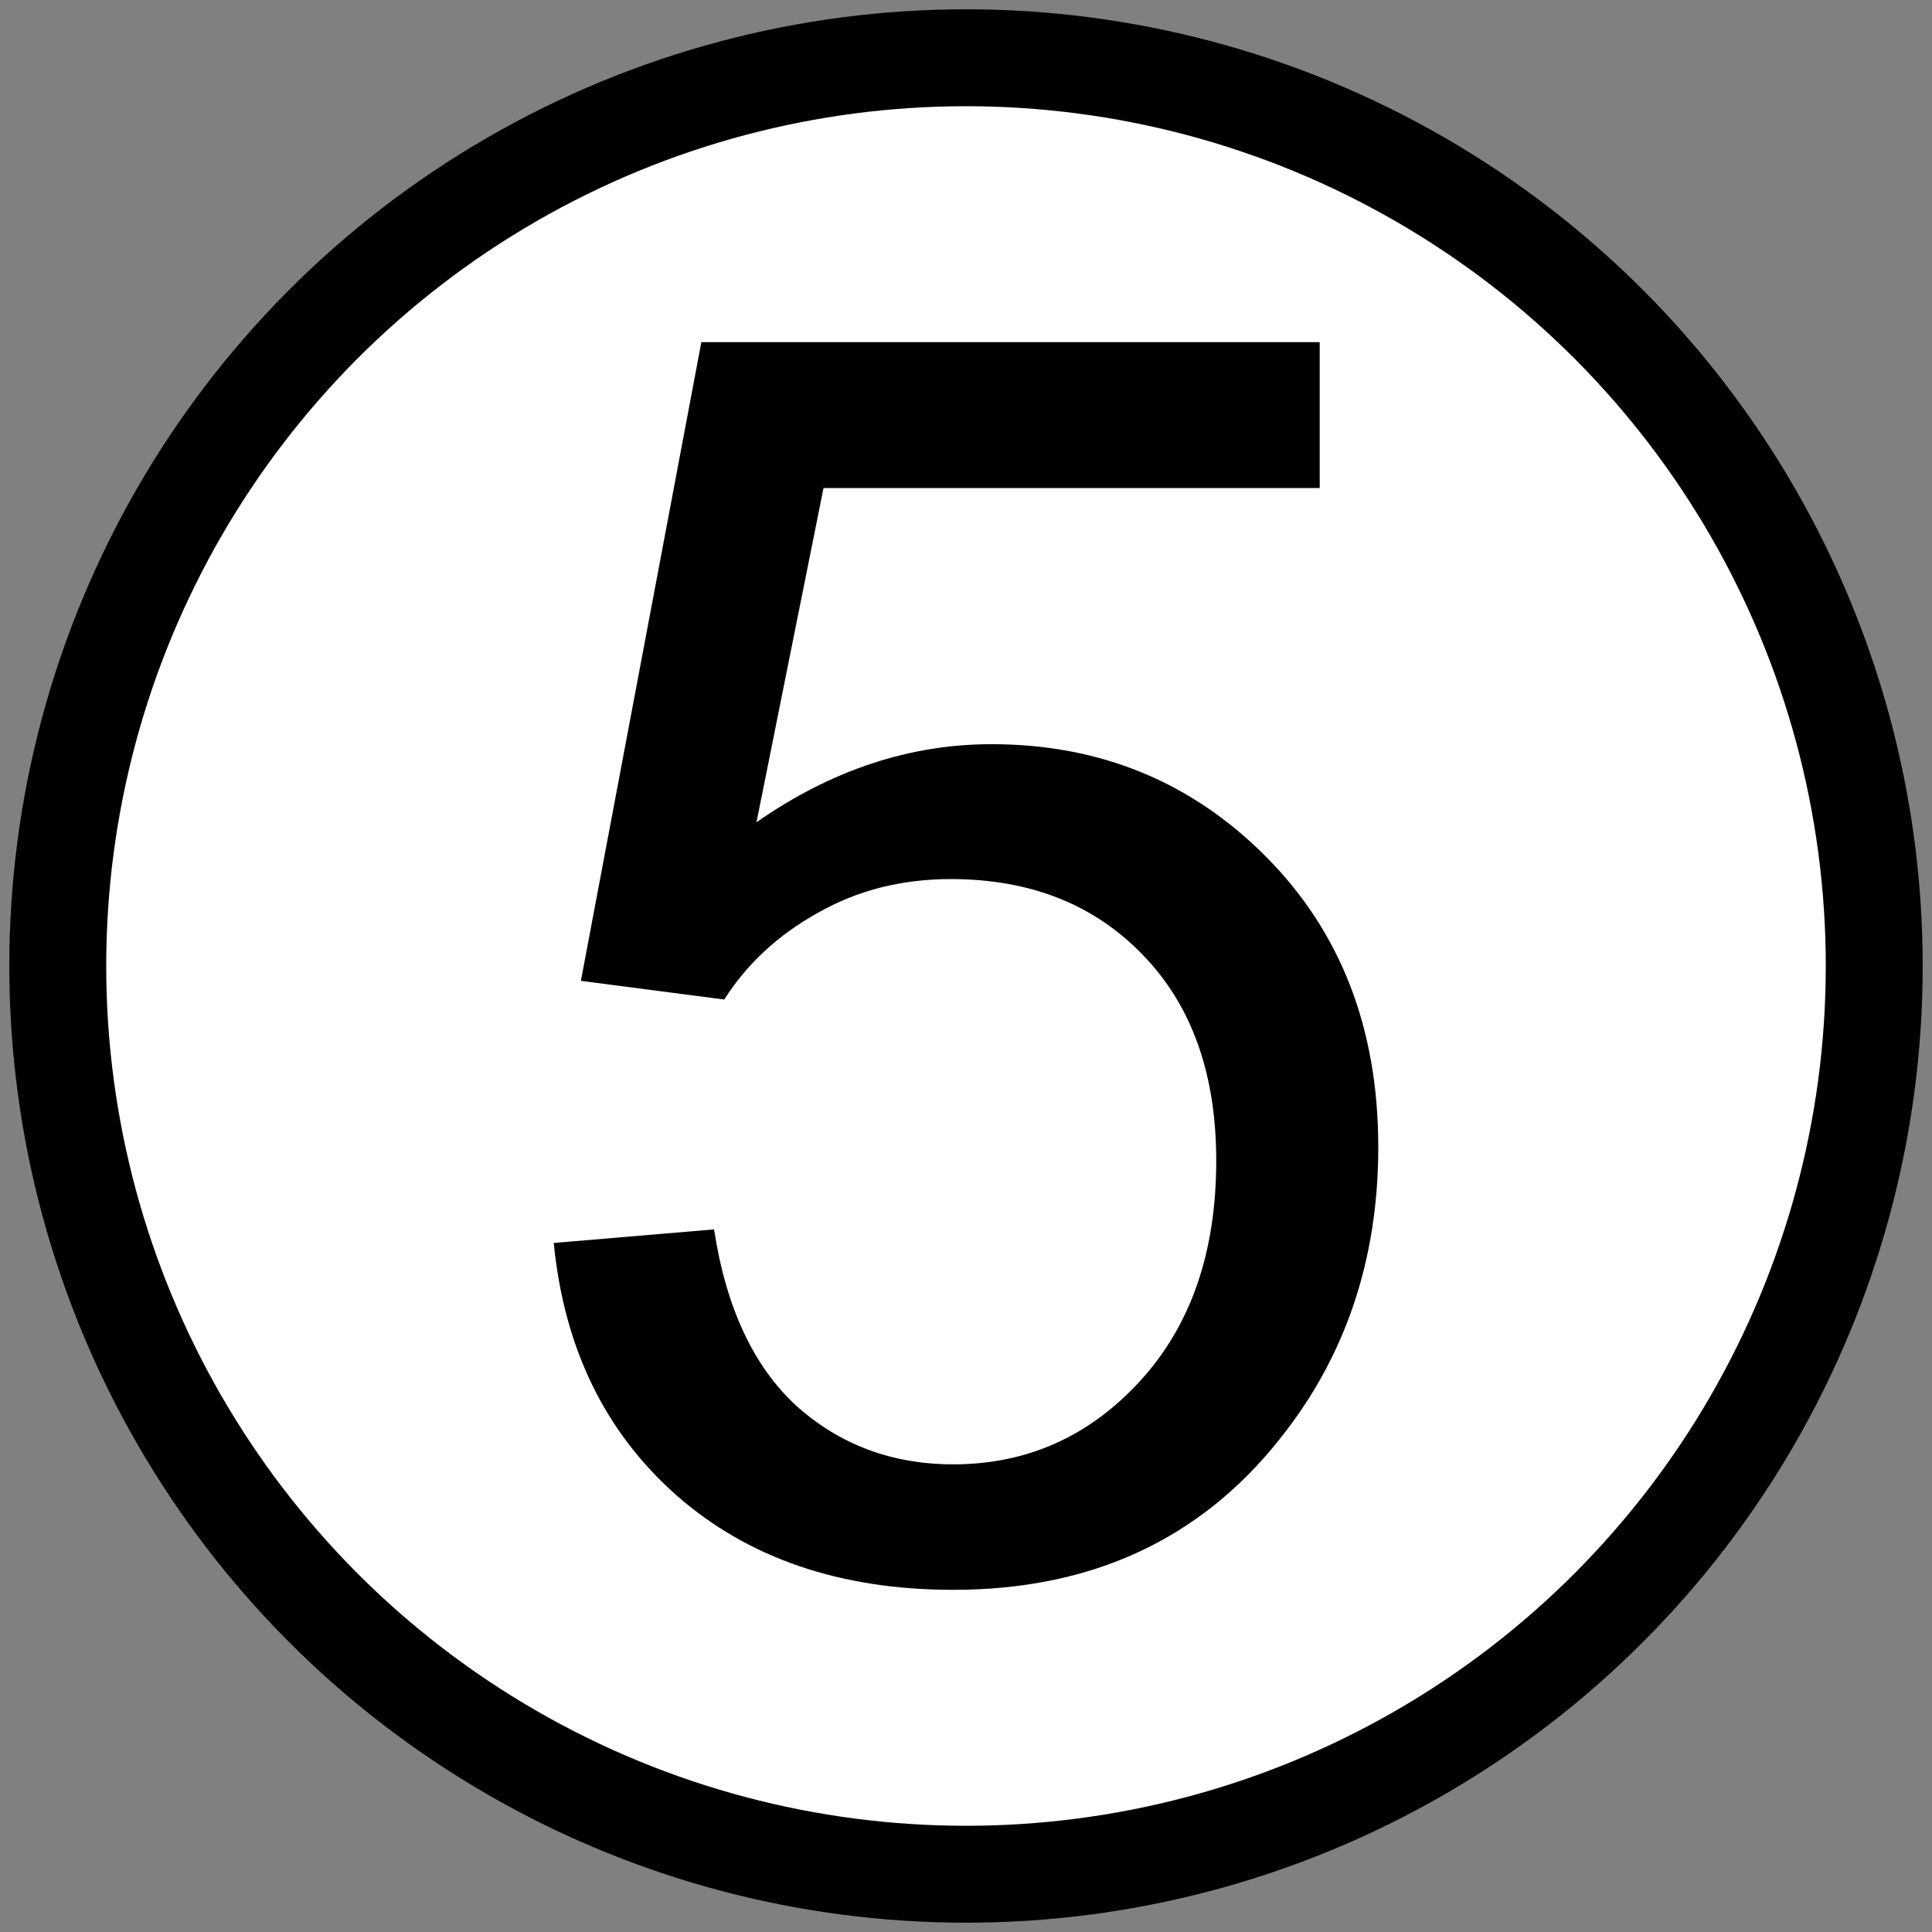 <?xml version="1.0" encoding="UTF-8" standalone="no"?>
<svg
   xmlns:dc="http://purl.org/dc/elements/1.1/"
   xmlns:cc="http://creativecommons.org/ns#"
   xmlns:rdf="http://www.w3.org/1999/02/22-rdf-syntax-ns#"
   xmlns:svg="http://www.w3.org/2000/svg"
   xmlns="http://www.w3.org/2000/svg"
   xmlns:sodipodi="http://sodipodi.sourceforge.net/DTD/sodipodi-0.dtd"
   xmlns:inkscape="http://www.inkscape.org/namespaces/inkscape"
   inkscape:version="1.0.2-2 (e86c870879, 2021-01-15)"
   sodipodi:docname="exportWaterSourcesData.svg"
   version="1.1"
   viewBox="0 0 48 48"
   id="svg3792">
  <rect x="0" y="0" width="48" height="48" fill="#808080" stroke="none"/>
  <defs
     id="defs9">
    <linearGradient
       id="linearGradient5018">
      <stop
         id="stop5020"
         style="stop-color:#aaaaaa"
         offset="0" />
      <stop
         id="stop5022"
         style="stop-color:#cdcdcd"
         offset="1" />
    </linearGradient>
    <linearGradient
       id="linearGradient4990">
      <stop
         id="stop4992"
         style="stop-color:#ff8a2b"
         offset="0" />
      <stop
         id="stop4994"
         style="stop-color:#833a00"
         offset="1" />
    </linearGradient>
  </defs>
  <sodipodi:namedview
     inkscape:snap-nodes="false"
     inkscape:document-rotation="0"
     inkscape:current-layer="svg3792"
     inkscape:window-maximized="1"
     inkscape:window-y="-8"
     inkscape:window-x="-8"
     inkscape:cy="17.853321"
     inkscape:cx="26.881954"
     inkscape:zoom="12.079741"
     showgrid="false"
     id="namedview7"
     inkscape:window-height="1017"
     inkscape:window-width="1920"
     inkscape:pageshadow="2"
     inkscape:pageopacity="0"
     guidetolerance="10"
     gridtolerance="10"
     objecttolerance="10"
     borderopacity="1"
     bordercolor="#666666"
     pagecolor="#ffffff" />
  <ellipse
     style="fill:#ffffff;fill-opacity:1;stroke:#000000;stroke-width:2.408;stroke-linecap:round;stroke-linejoin:round;stroke-miterlimit:4;stroke-dasharray:none;stroke-opacity:1;stop-color:#000000"
     id="path1035"
     cx="24"
     cy="24"
     rx="22.565"
     ry="22.565" />
  <g
     aria-label="5"
     id="text861"
     style="font-size:43.16px;line-height:1.25;font-family:Arial;-inkscape-font-specification:Arial;stroke-width:1.079">
    <path
       d="m 13.758,30.881 3.983,-0.337 q 0.443,2.908 2.044,4.383 1.623,1.454 3.899,1.454 2.74,0 4.636,-2.065 1.897,-2.065 1.897,-5.479 0,-3.245 -1.833,-5.121 -1.812,-1.876 -4.763,-1.876 -1.833,0 -3.309,0.843 -1.475,0.822 -2.318,2.15 L 14.432,24.369 17.425,8.5 H 32.788 V 12.125 H 20.46 l -1.665,8.303 q 2.782,-1.939 5.838,-1.939 4.046,0 6.828,2.803 2.782,2.803 2.782,7.207 0,4.194 -2.445,7.249 -2.971,3.751 -8.114,3.751 -4.215,0 -6.891,-2.36 -2.655,-2.36 -3.035,-6.259 z"
       style="stroke-width:1.079"
       id="path863" />
  </g>
</svg>
